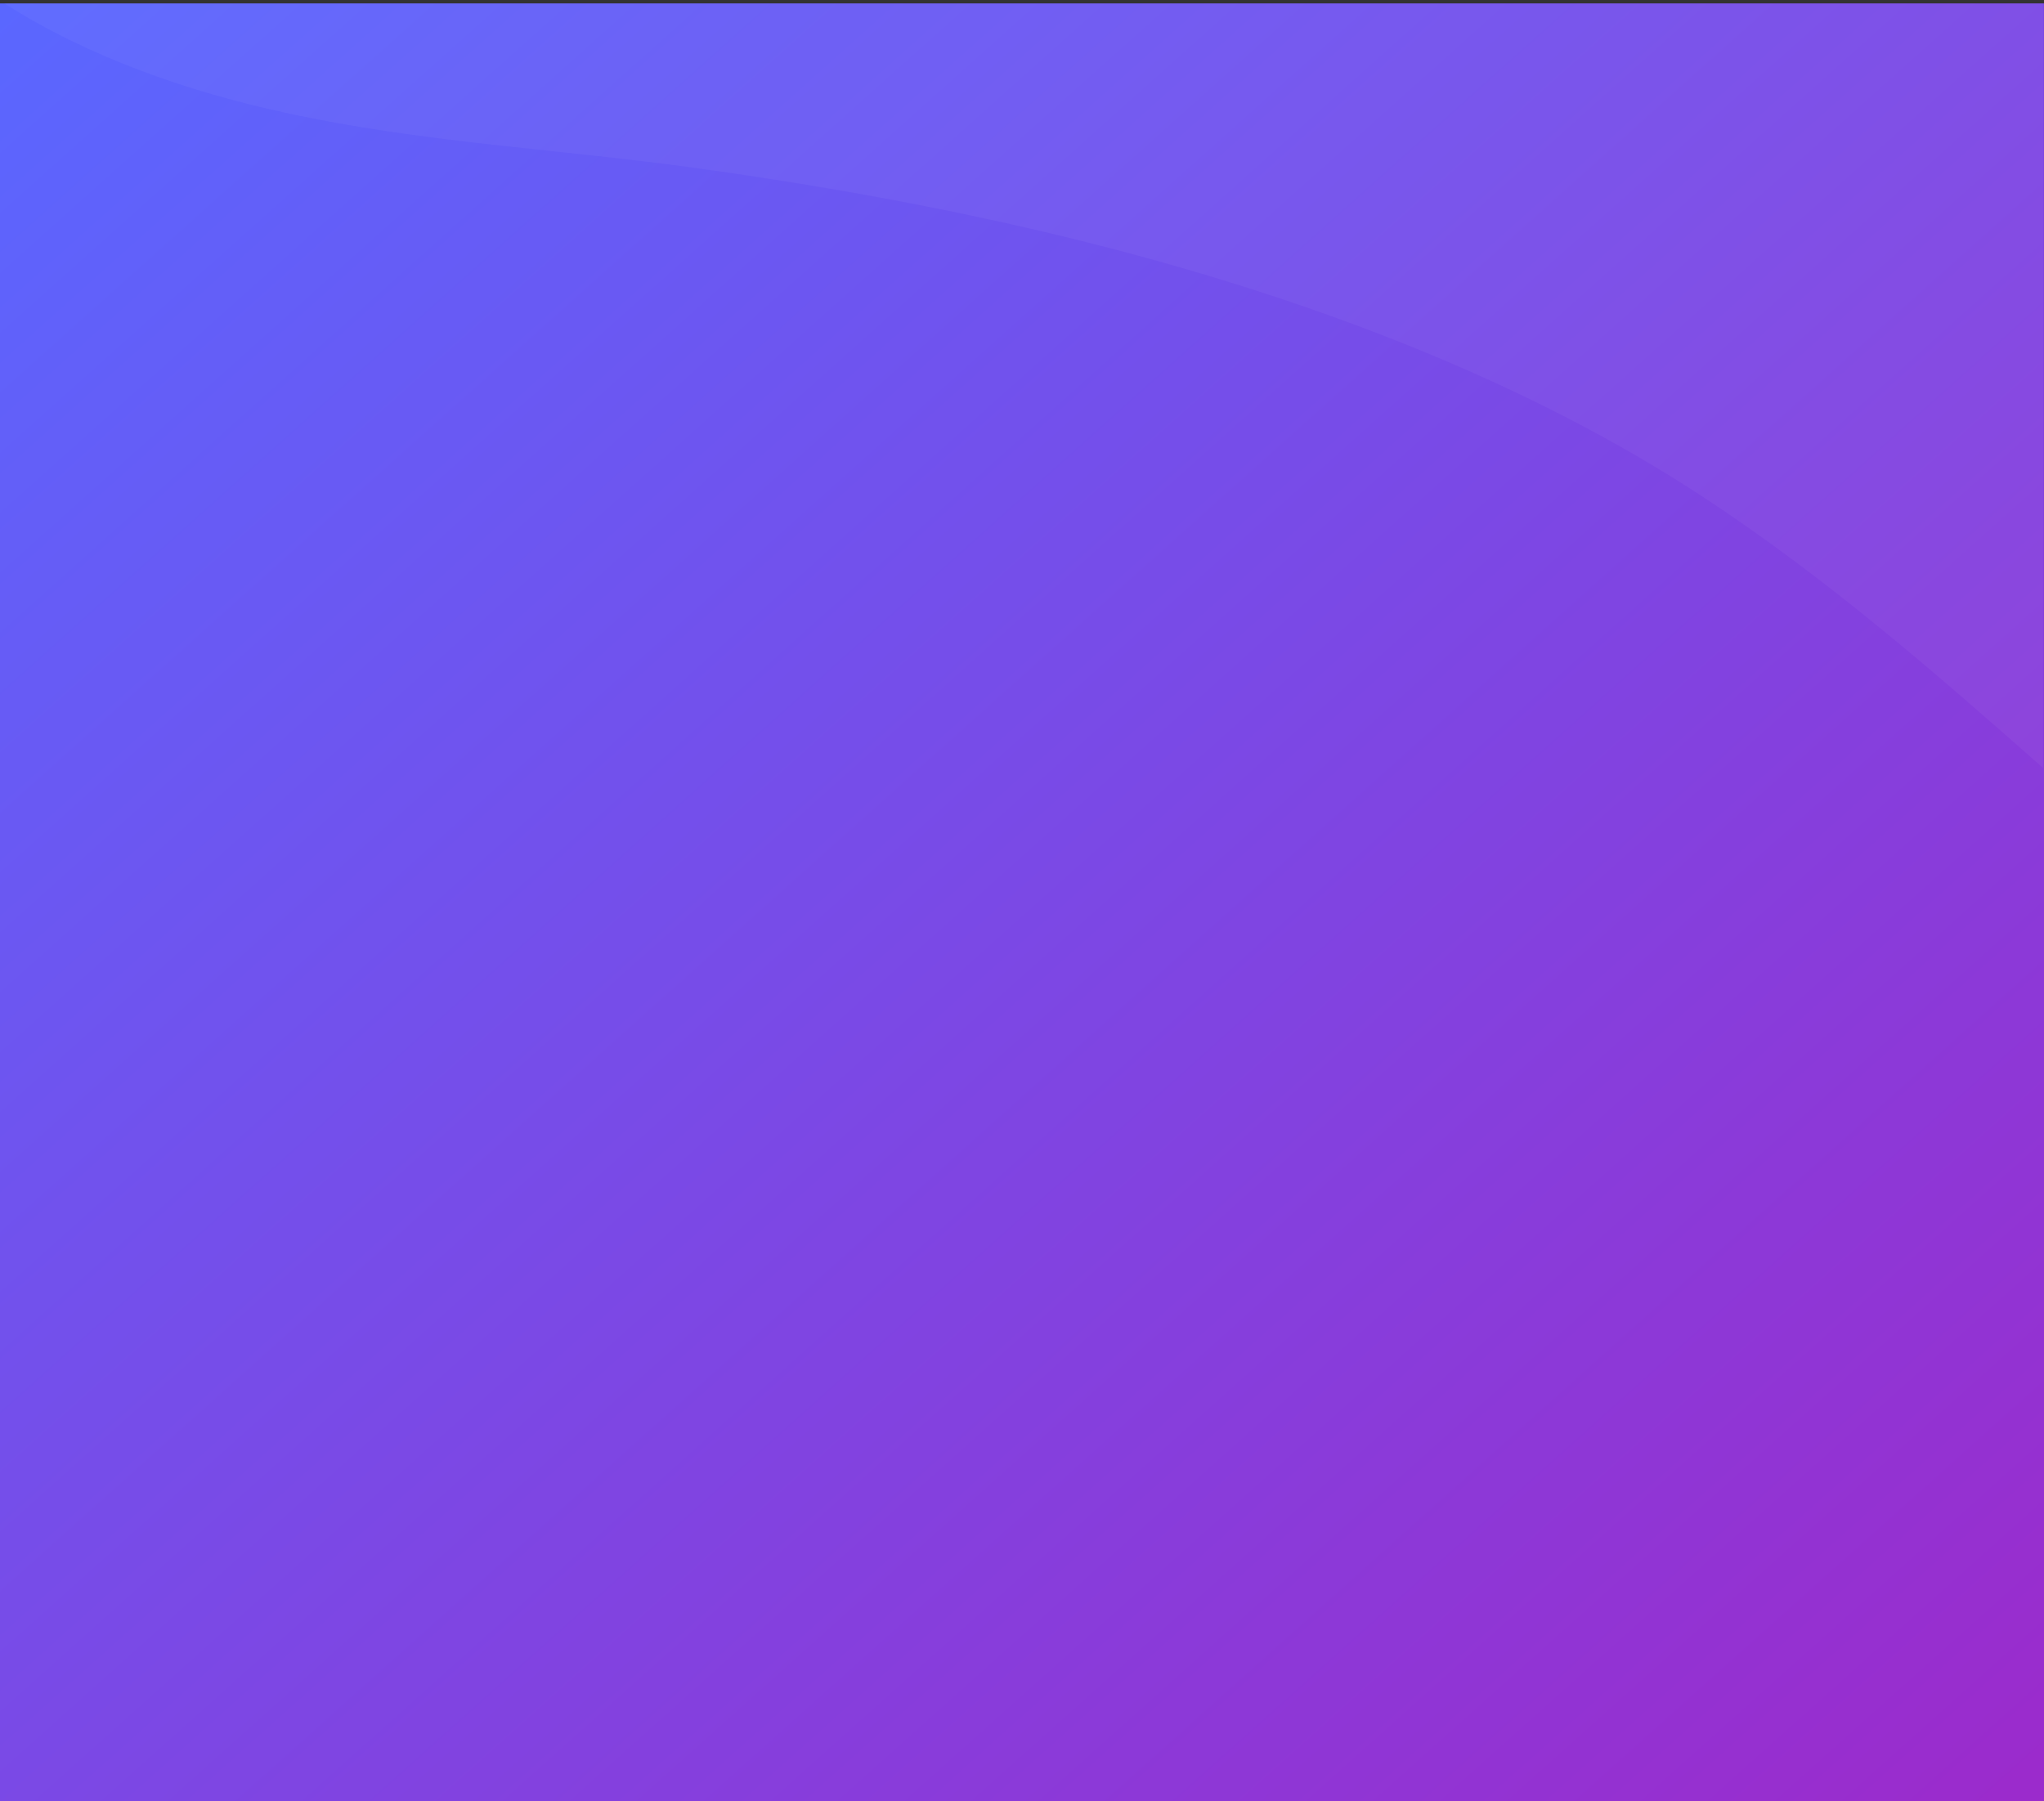 <svg width="598" height="527" viewBox="0 0 598 527" fill="none" preserveAspectRatio = "none" xmlns="http://www.w3.org/2000/svg">
<rect x="0" y="0" width="598" height="527" fill="#333333" stroke="none"/>
<rect y="1" width="598" height="526" fill="url(#paint0_linear)"/>
<path opacity="0.04" fill-rule="evenodd" clip-rule="evenodd" d="M498.427 145.51C447.299 111.902 386.869 88.989 326.798 73.151C285.975 62.429 244.556 54.859 203.148 49.1C163.37 43.6 123.285 41.685 83.676 33.03C54.702 26.73 25.797 16.649 1.23 0.959H597.722V224.699C566.232 196.908 534.754 169.387 498.427 145.51Z" fill="white"/>
<defs>
<linearGradient id="paint0_linear" x1="-293.72" y1="264" x2="229.17" y2="847.966" gradientUnits="userSpaceOnUse">
<stop stop-color="#5A67FF"/>
<stop offset="1" stop-color="#9B2BCC"/>
</linearGradient>
</defs>
</svg>

